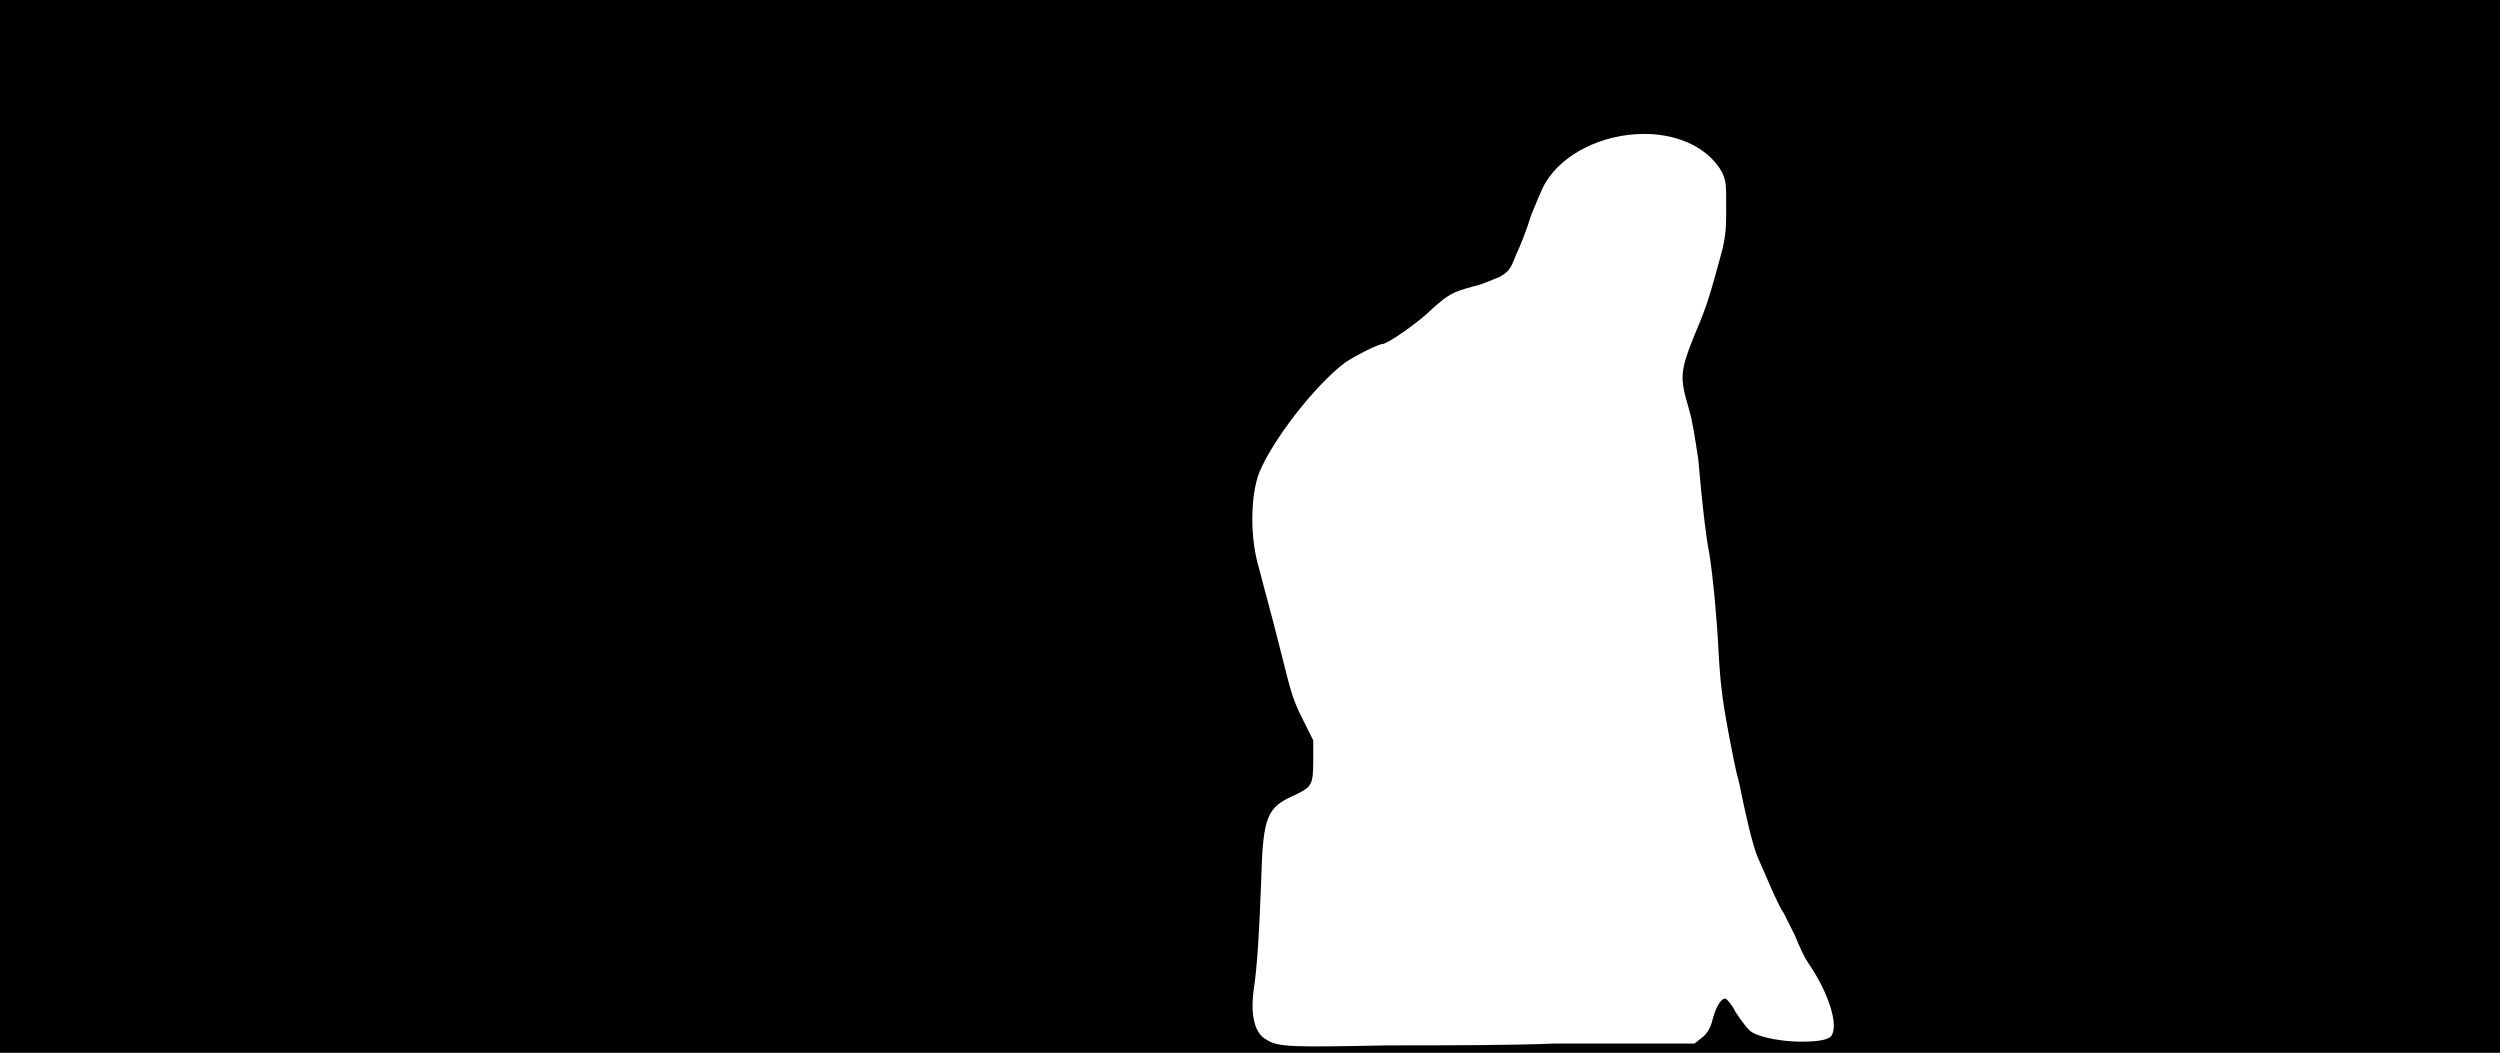 <svg xmlns="http://www.w3.org/2000/svg" width="1344" height="566"><path d="M0 283V0h1344v566H0V283m836 278h75l5-4c3-3 4-6 5-10 2-7 5-11 7-10 1 1 3 3 5 7 4 6 7 10 9 11 5 3 17 5 26 5 10 0 16-1 17-4 3-6-2-22-12-37-3-4-6-11-8-16l-6-12c-3-4-10-21-14-30-3-7-7-25-10-40-2-7-4-18-5-23-3-16-5-27-6-46-1-20-3-41-5-54-2-10-4-28-6-51-2-13-3-20-5-27-5-17-5-20 3-40 7-16 9-24 15-46 2-9 2-13 2-23 0-12 0-13-2-18-7-13-23-21-42-21-23 0-44 11-53 26-2 3-5 11-8 18-2 7-6 17-8 21-3 8-4 9-9 12-3 1-9 4-14 5-11 3-13 4-22 12-7 7-24 19-27 19-2 0-14 6-20 10-17 13-39 42-46 59-5 13-5 36 0 52 3 12 6 22 12 46 5 20 6 24 11 34l6 12v11c0 13-1 14-9 18-16 7-18 11-19 47-1 26-2 45-4 58-2 15 1 24 7 27 6 4 14 4 65 3 28 0 68 0 90-1z"/></svg>